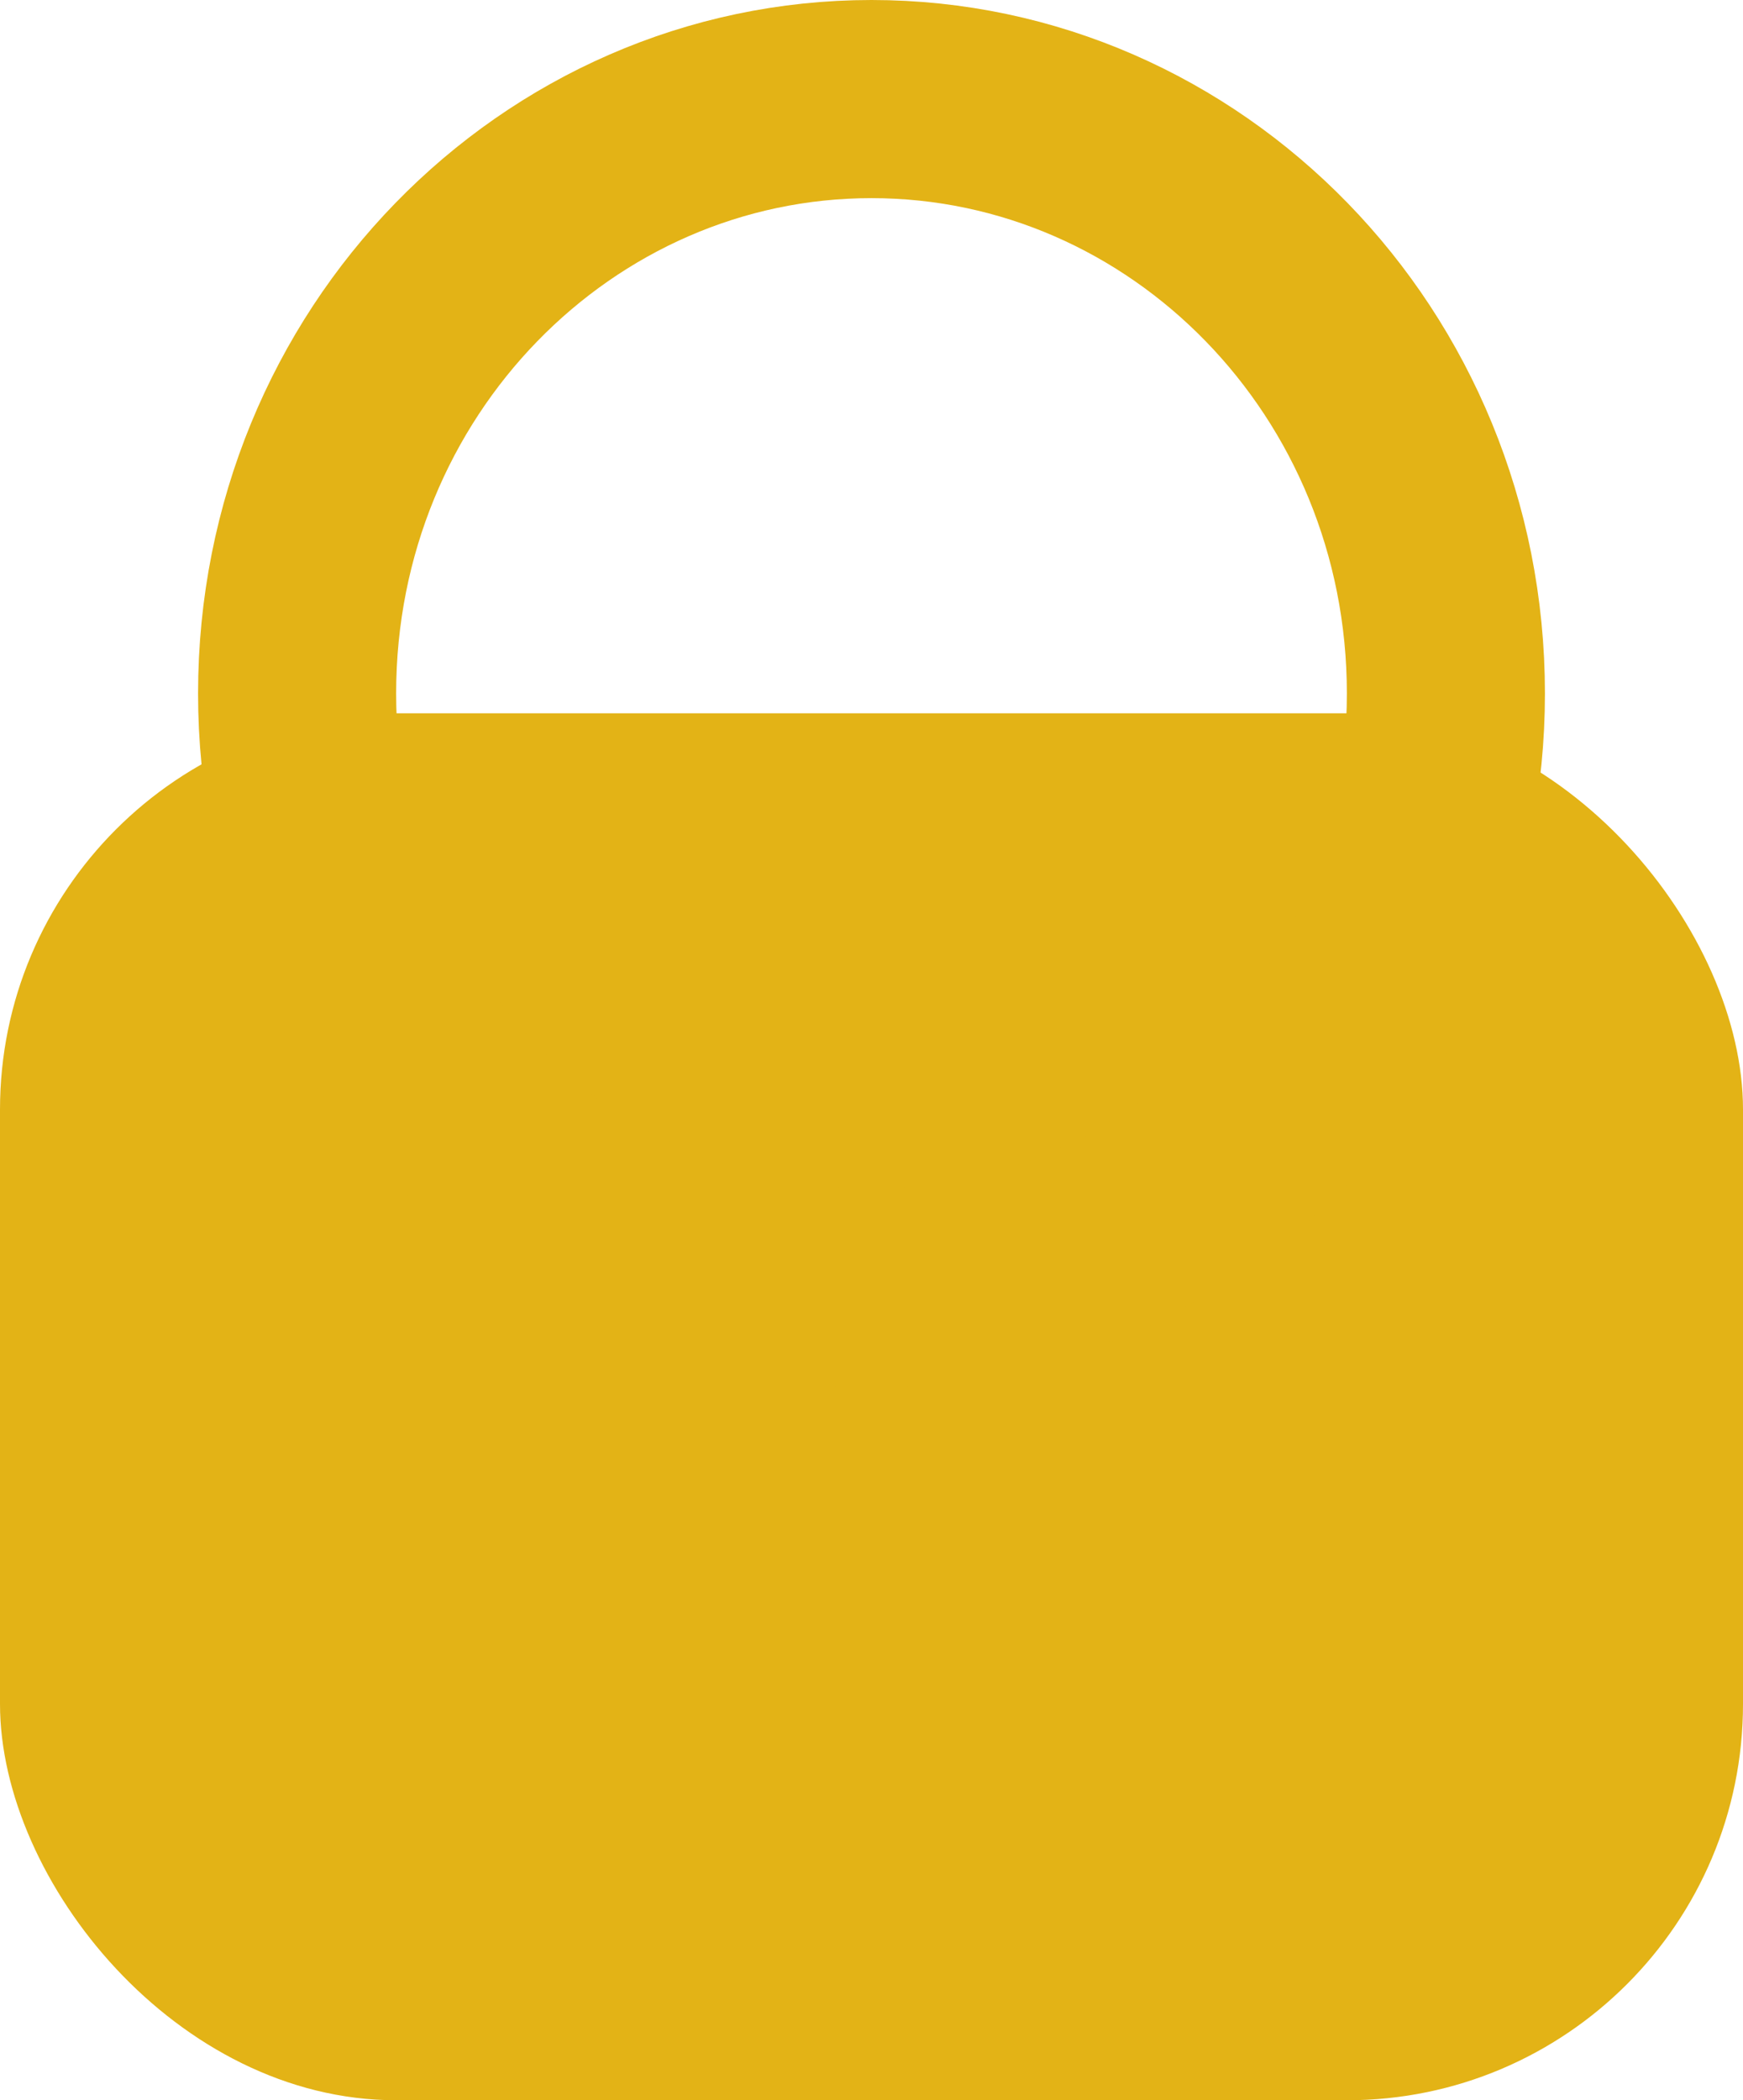 <svg width="44" height="53" viewBox="0 0 44 53" fill="none" xmlns="http://www.w3.org/2000/svg">
<rect y="18" width="44" height="35" rx="10" fill="#E3B316"/>
<path d="M36.5 17.5C36.5 25.853 29.94 32.5 22 32.5C14.06 32.5 7.5 25.853 7.5 17.5C7.5 9.147 14.06 2.5 22 2.5C29.94 2.5 36.5 9.147 36.5 17.5Z" stroke="#E3B316" stroke-width="5"/>
</svg>

